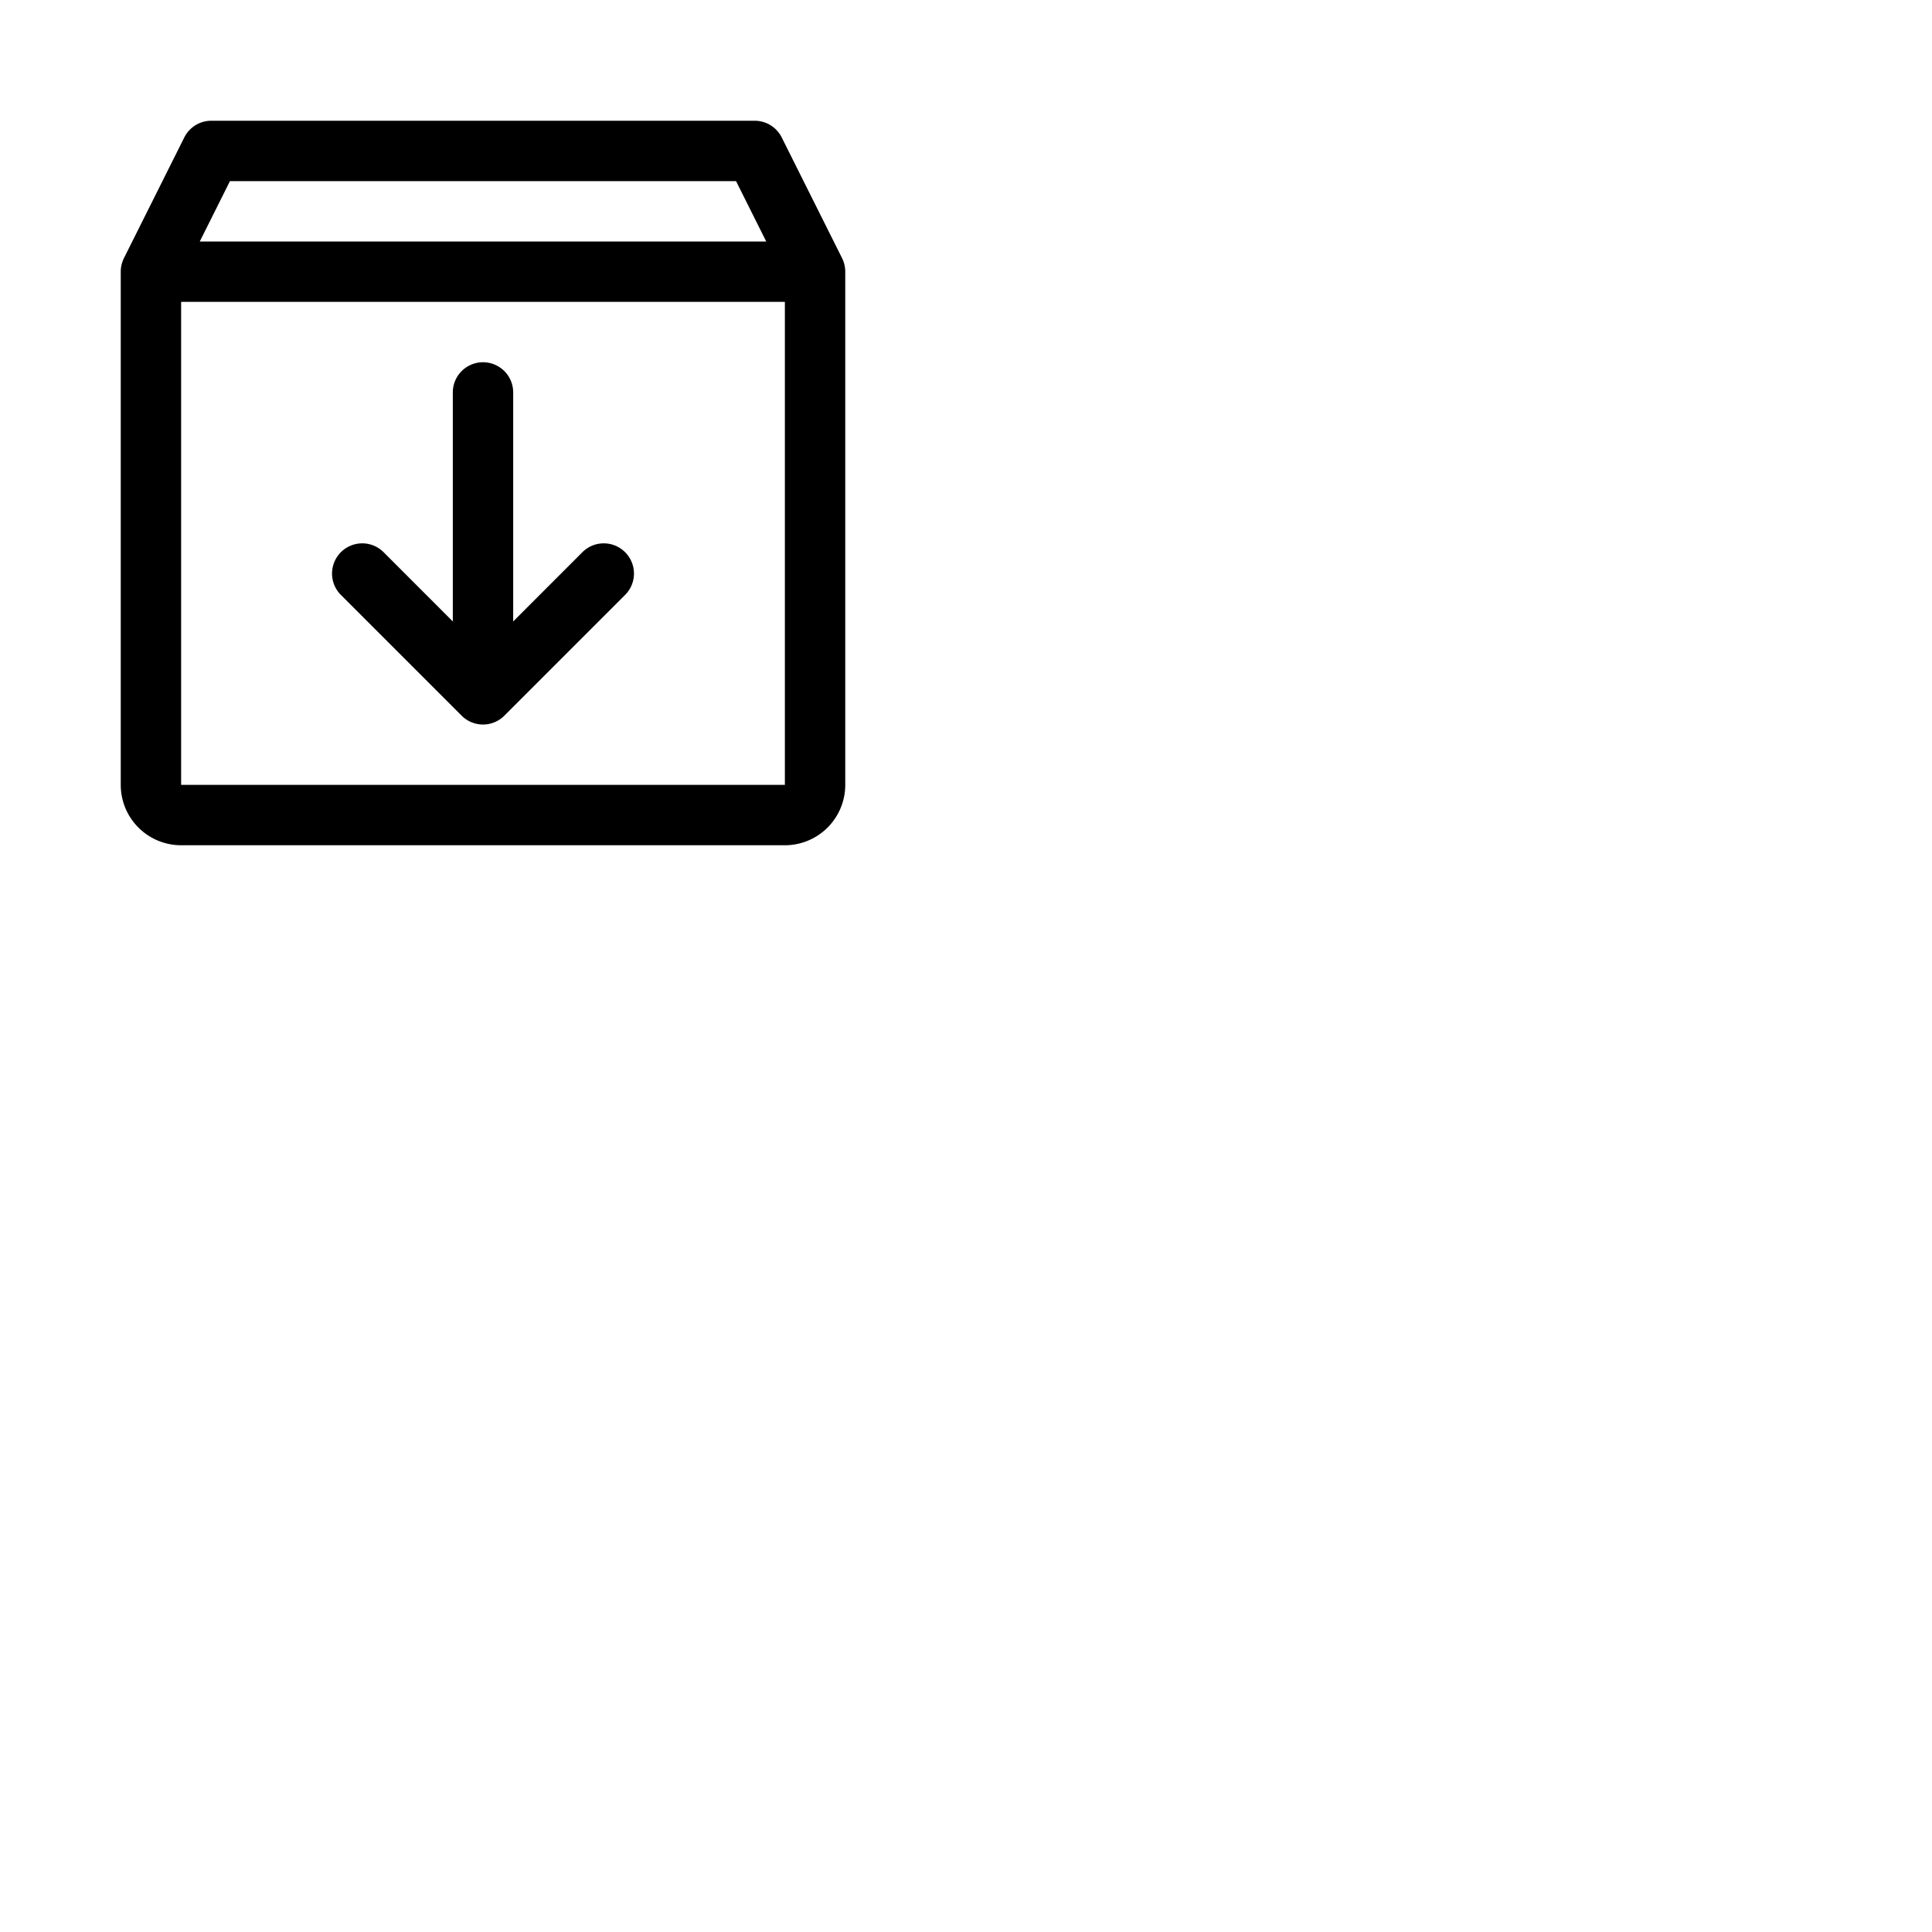 <svg xmlns="http://www.w3.org/2000/svg" version="1.1" viewBox="0 0 512 512" fill="currentColor"><path fill="currentColor" d="m223.16 68.42l-16-32A8 8 0 0 0 200 32H56a8 8 0 0 0-7.16 4.42l-16 32A8.08 8.08 0 0 0 32 72v136a16 16 0 0 0 16 16h160a16 16 0 0 0 16-16V72a8.08 8.08 0 0 0-.84-3.58M60.94 48h134.12l8 16H52.94ZM208 208H48V80h160zm-42.34-61.66a8 8 0 0 1 0 11.32l-32 32a8 8 0 0 1-11.32 0l-32-32a8 8 0 0 1 11.32-11.32L120 164.69V104a8 8 0 0 1 16 0v60.69l18.34-18.35a8 8 0 0 1 11.32 0"/></svg>